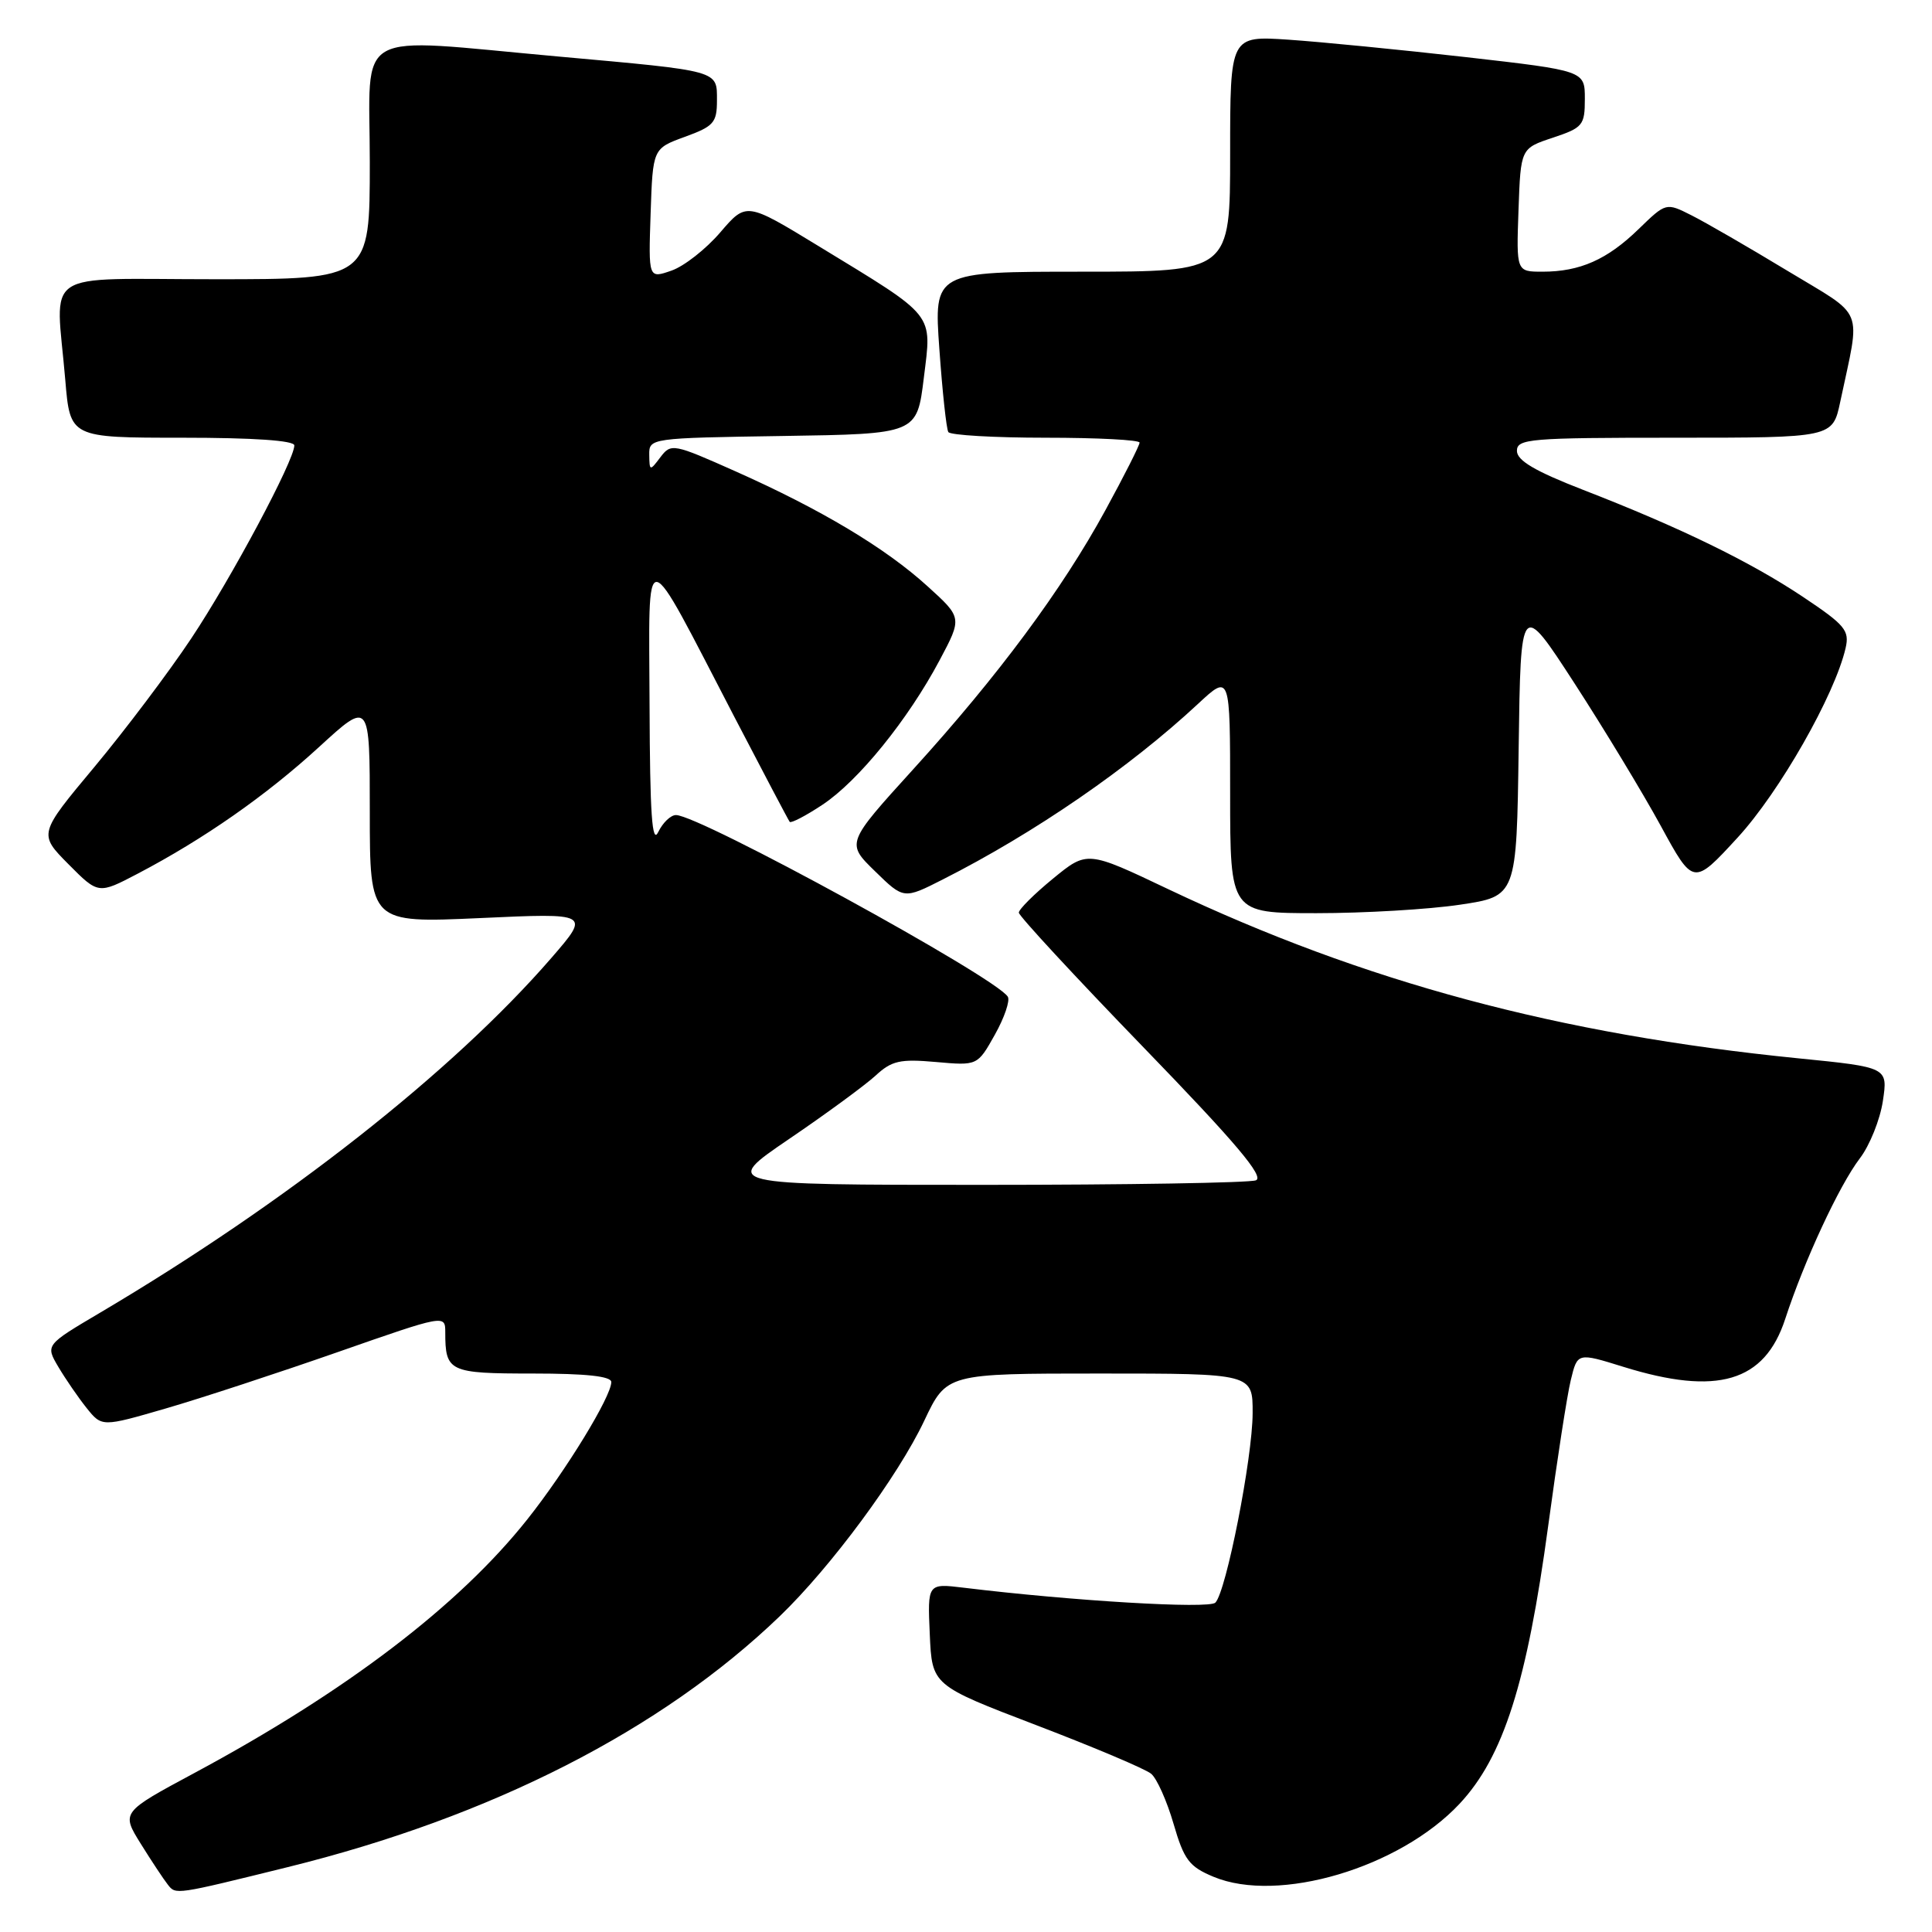 <?xml version="1.0" encoding="UTF-8" standalone="no"?>
<!DOCTYPE svg PUBLIC "-//W3C//DTD SVG 1.1//EN" "http://www.w3.org/Graphics/SVG/1.1/DTD/svg11.dtd" >
<svg xmlns="http://www.w3.org/2000/svg" xmlns:xlink="http://www.w3.org/1999/xlink" version="1.1" viewBox="0 0 256 256">
 <g >
 <path fill="currentColor"
d=" M 38.14 247.40 C 65.11 240.74 87.65 229.24 103.33 214.15 C 110.11 207.62 118.98 195.63 122.47 188.25 C 125.43 182.00 125.43 182.00 145.72 182.00 C 166.00 182.00 166.00 182.00 165.98 187.25 C 165.97 193.17 162.47 210.93 161.04 212.36 C 160.19 213.21 142.16 212.14 127.70 210.38 C 122.90 209.80 122.90 209.80 123.20 216.55 C 123.50 223.31 123.50 223.31 137.33 228.60 C 144.94 231.51 151.78 234.40 152.53 235.03 C 153.29 235.65 154.62 238.64 155.50 241.66 C 156.89 246.44 157.57 247.34 160.79 248.68 C 169.38 252.27 185.45 247.50 193.40 239.01 C 199.21 232.80 202.33 222.99 205.15 202.14 C 206.31 193.54 207.65 184.86 208.14 182.86 C 209.02 179.22 209.02 179.22 215.10 181.11 C 227.55 184.98 233.82 183.13 236.55 174.77 C 239.08 167.03 243.70 157.09 246.43 153.50 C 247.75 151.78 249.12 148.35 249.49 145.89 C 250.16 141.42 250.16 141.42 238.25 140.23 C 206.54 137.06 180.72 130.12 154.80 117.82 C 144.06 112.71 144.06 112.71 139.53 116.42 C 137.04 118.46 135.00 120.49 135.00 120.93 C 135.00 121.36 142.42 129.38 151.49 138.75 C 163.76 151.42 167.58 155.95 166.41 156.40 C 165.55 156.73 149.26 157.00 130.23 157.00 C 95.63 157.00 95.63 157.00 104.56 150.92 C 109.48 147.58 114.62 143.80 116.00 142.54 C 118.16 140.54 119.25 140.30 124.01 140.72 C 129.52 141.21 129.52 141.21 131.82 137.11 C 133.09 134.85 133.86 132.58 133.54 132.07 C 131.95 129.49 92.69 108.00 89.57 108.00 C 88.87 108.00 87.82 109.01 87.22 110.25 C 86.40 111.96 86.12 107.91 86.07 93.50 C 86.00 71.47 85.01 71.33 97.31 95.00 C 101.17 102.42 104.47 108.68 104.64 108.90 C 104.82 109.11 106.77 108.10 108.97 106.64 C 113.72 103.50 120.31 95.37 124.50 87.49 C 127.50 81.85 127.50 81.85 122.90 77.68 C 117.33 72.61 108.79 67.50 97.45 62.45 C 89.21 58.78 88.92 58.72 87.51 60.58 C 86.11 62.44 86.06 62.43 86.03 60.27 C 86.00 58.06 86.13 58.04 103.75 57.77 C 121.50 57.50 121.50 57.50 122.41 50.08 C 123.48 41.35 124.12 42.16 108.45 32.60 C 98.89 26.77 98.89 26.77 95.45 30.78 C 93.56 32.99 90.65 35.28 88.97 35.86 C 85.92 36.92 85.92 36.92 86.21 28.30 C 86.50 19.68 86.50 19.68 90.75 18.13 C 94.57 16.74 95.00 16.26 95.00 13.31 C 95.00 9.29 95.51 9.43 74.00 7.49 C 46.30 5.00 49.00 3.49 49.00 21.50 C 49.00 37.00 49.00 37.00 28.50 37.00 C 5.05 37.00 7.39 35.43 8.65 50.35 C 9.29 58.00 9.29 58.00 24.15 58.00 C 33.60 58.00 39.00 58.37 39.00 59.02 C 39.00 60.99 30.68 76.58 25.34 84.60 C 22.38 89.05 16.61 96.70 12.53 101.60 C 5.10 110.50 5.10 110.50 9.06 114.50 C 13.03 118.50 13.03 118.50 18.26 115.76 C 27.03 111.16 35.25 105.42 42.29 98.97 C 49.00 92.82 49.00 92.82 49.00 107.57 C 49.00 122.31 49.00 122.31 63.61 121.65 C 78.21 120.98 78.21 120.98 73.08 126.91 C 59.99 142.01 37.92 159.36 13.26 173.94 C 6.02 178.22 6.02 178.22 7.73 181.12 C 8.68 182.72 10.36 185.17 11.47 186.56 C 13.50 189.09 13.50 189.09 22.00 186.62 C 26.68 185.26 36.91 181.90 44.75 179.16 C 58.91 174.21 59.00 174.19 59.00 176.51 C 59.00 181.77 59.48 182.00 70.61 182.00 C 77.66 182.00 81.00 182.36 81.00 183.13 C 81.00 185.05 74.99 194.88 69.86 201.34 C 60.79 212.76 45.88 224.12 25.78 234.92 C 16.06 240.14 16.06 240.14 18.66 244.32 C 20.09 246.62 21.71 249.06 22.25 249.74 C 23.30 251.08 23.20 251.09 38.14 247.40 Z  M 193.44 119.88 C 200.96 118.76 200.96 118.76 201.23 99.16 C 201.50 79.56 201.50 79.56 208.62 90.53 C 212.53 96.56 217.68 105.07 220.06 109.43 C 224.38 117.36 224.38 117.36 230.23 111.00 C 235.79 104.96 243.12 92.09 244.55 85.88 C 245.09 83.54 244.49 82.82 238.92 79.10 C 231.89 74.41 222.61 69.89 209.75 64.90 C 203.39 62.43 201.01 61.02 201.00 59.75 C 201.00 58.14 202.66 58.00 221.92 58.00 C 242.83 58.00 242.83 58.00 243.84 53.25 C 246.55 40.41 247.28 42.20 236.81 35.86 C 231.69 32.76 225.98 29.46 224.13 28.53 C 220.76 26.83 220.76 26.83 217.13 30.35 C 212.97 34.40 209.35 36.00 204.39 36.00 C 200.92 36.00 200.92 36.00 201.21 27.83 C 201.50 19.66 201.50 19.66 205.75 18.25 C 209.74 16.92 210.00 16.60 210.00 13.10 C 210.00 9.37 210.00 9.37 194.25 7.57 C 185.59 6.59 175.01 5.55 170.75 5.26 C 163.00 4.74 163.00 4.74 163.00 20.37 C 163.00 36.00 163.00 36.00 143.37 36.00 C 123.74 36.00 123.74 36.00 124.47 46.25 C 124.87 51.89 125.40 56.84 125.66 57.25 C 125.91 57.66 131.72 58.00 138.56 58.00 C 145.40 58.00 151.00 58.29 151.00 58.65 C 151.00 59.01 148.97 63.03 146.48 67.59 C 140.73 78.13 132.27 89.54 121.00 101.94 C 112.12 111.72 112.12 111.72 115.94 115.44 C 119.75 119.16 119.75 119.16 124.93 116.53 C 137.08 110.38 149.65 101.73 158.75 93.26 C 163.00 89.31 163.00 89.31 163.00 105.15 C 163.00 121.00 163.00 121.00 174.46 121.00 C 180.76 121.00 189.30 120.50 193.44 119.88 Z "/>
</g>
</svg>